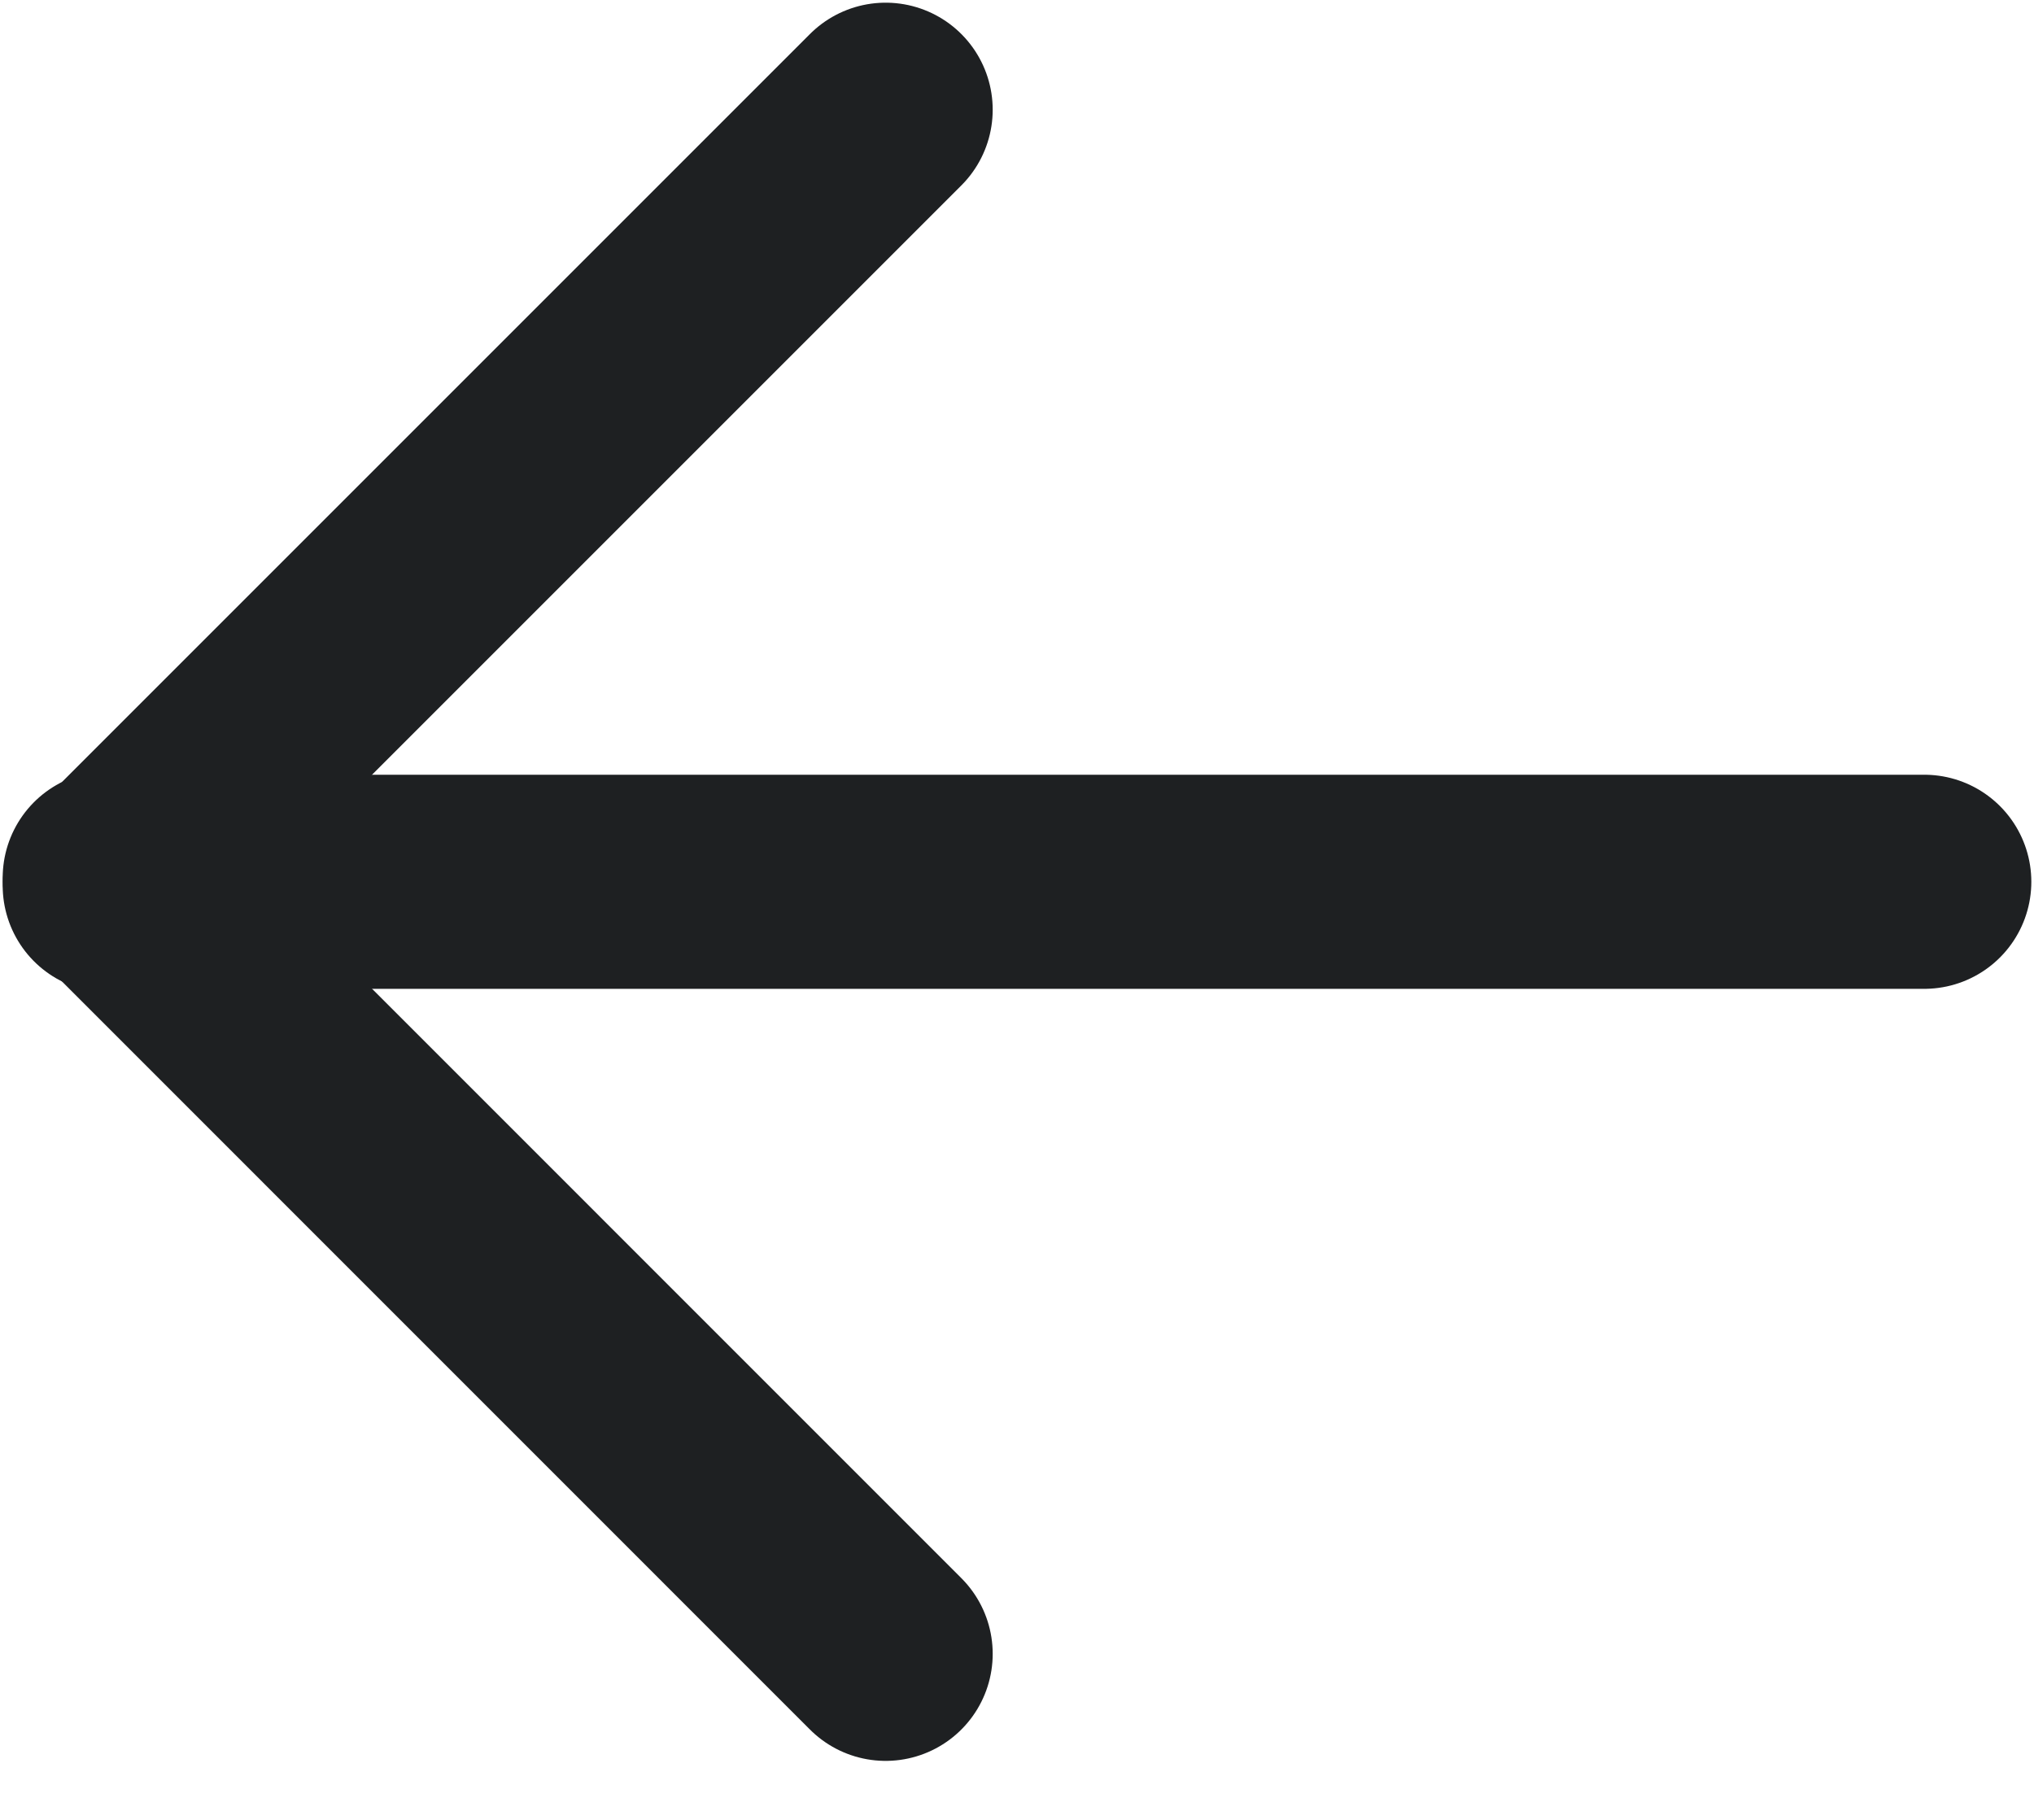 <svg width="19" height="17" viewBox="0 0 19 17" fill="none" xmlns="http://www.w3.org/2000/svg">
<path d="M1.574 8.237H17.975" stroke="#1E2022" stroke-width="2" stroke-linecap="round" stroke-linejoin="round"/>
<path d="M1.025 8.273L8.273 1.025" stroke="#1E2022" stroke-width="2" stroke-linecap="round" stroke-linejoin="round"/>
<path d="M1.025 8.2L8.273 15.449" stroke="#1E2022" stroke-width="2" stroke-linecap="round" stroke-linejoin="round"/>
</svg>
